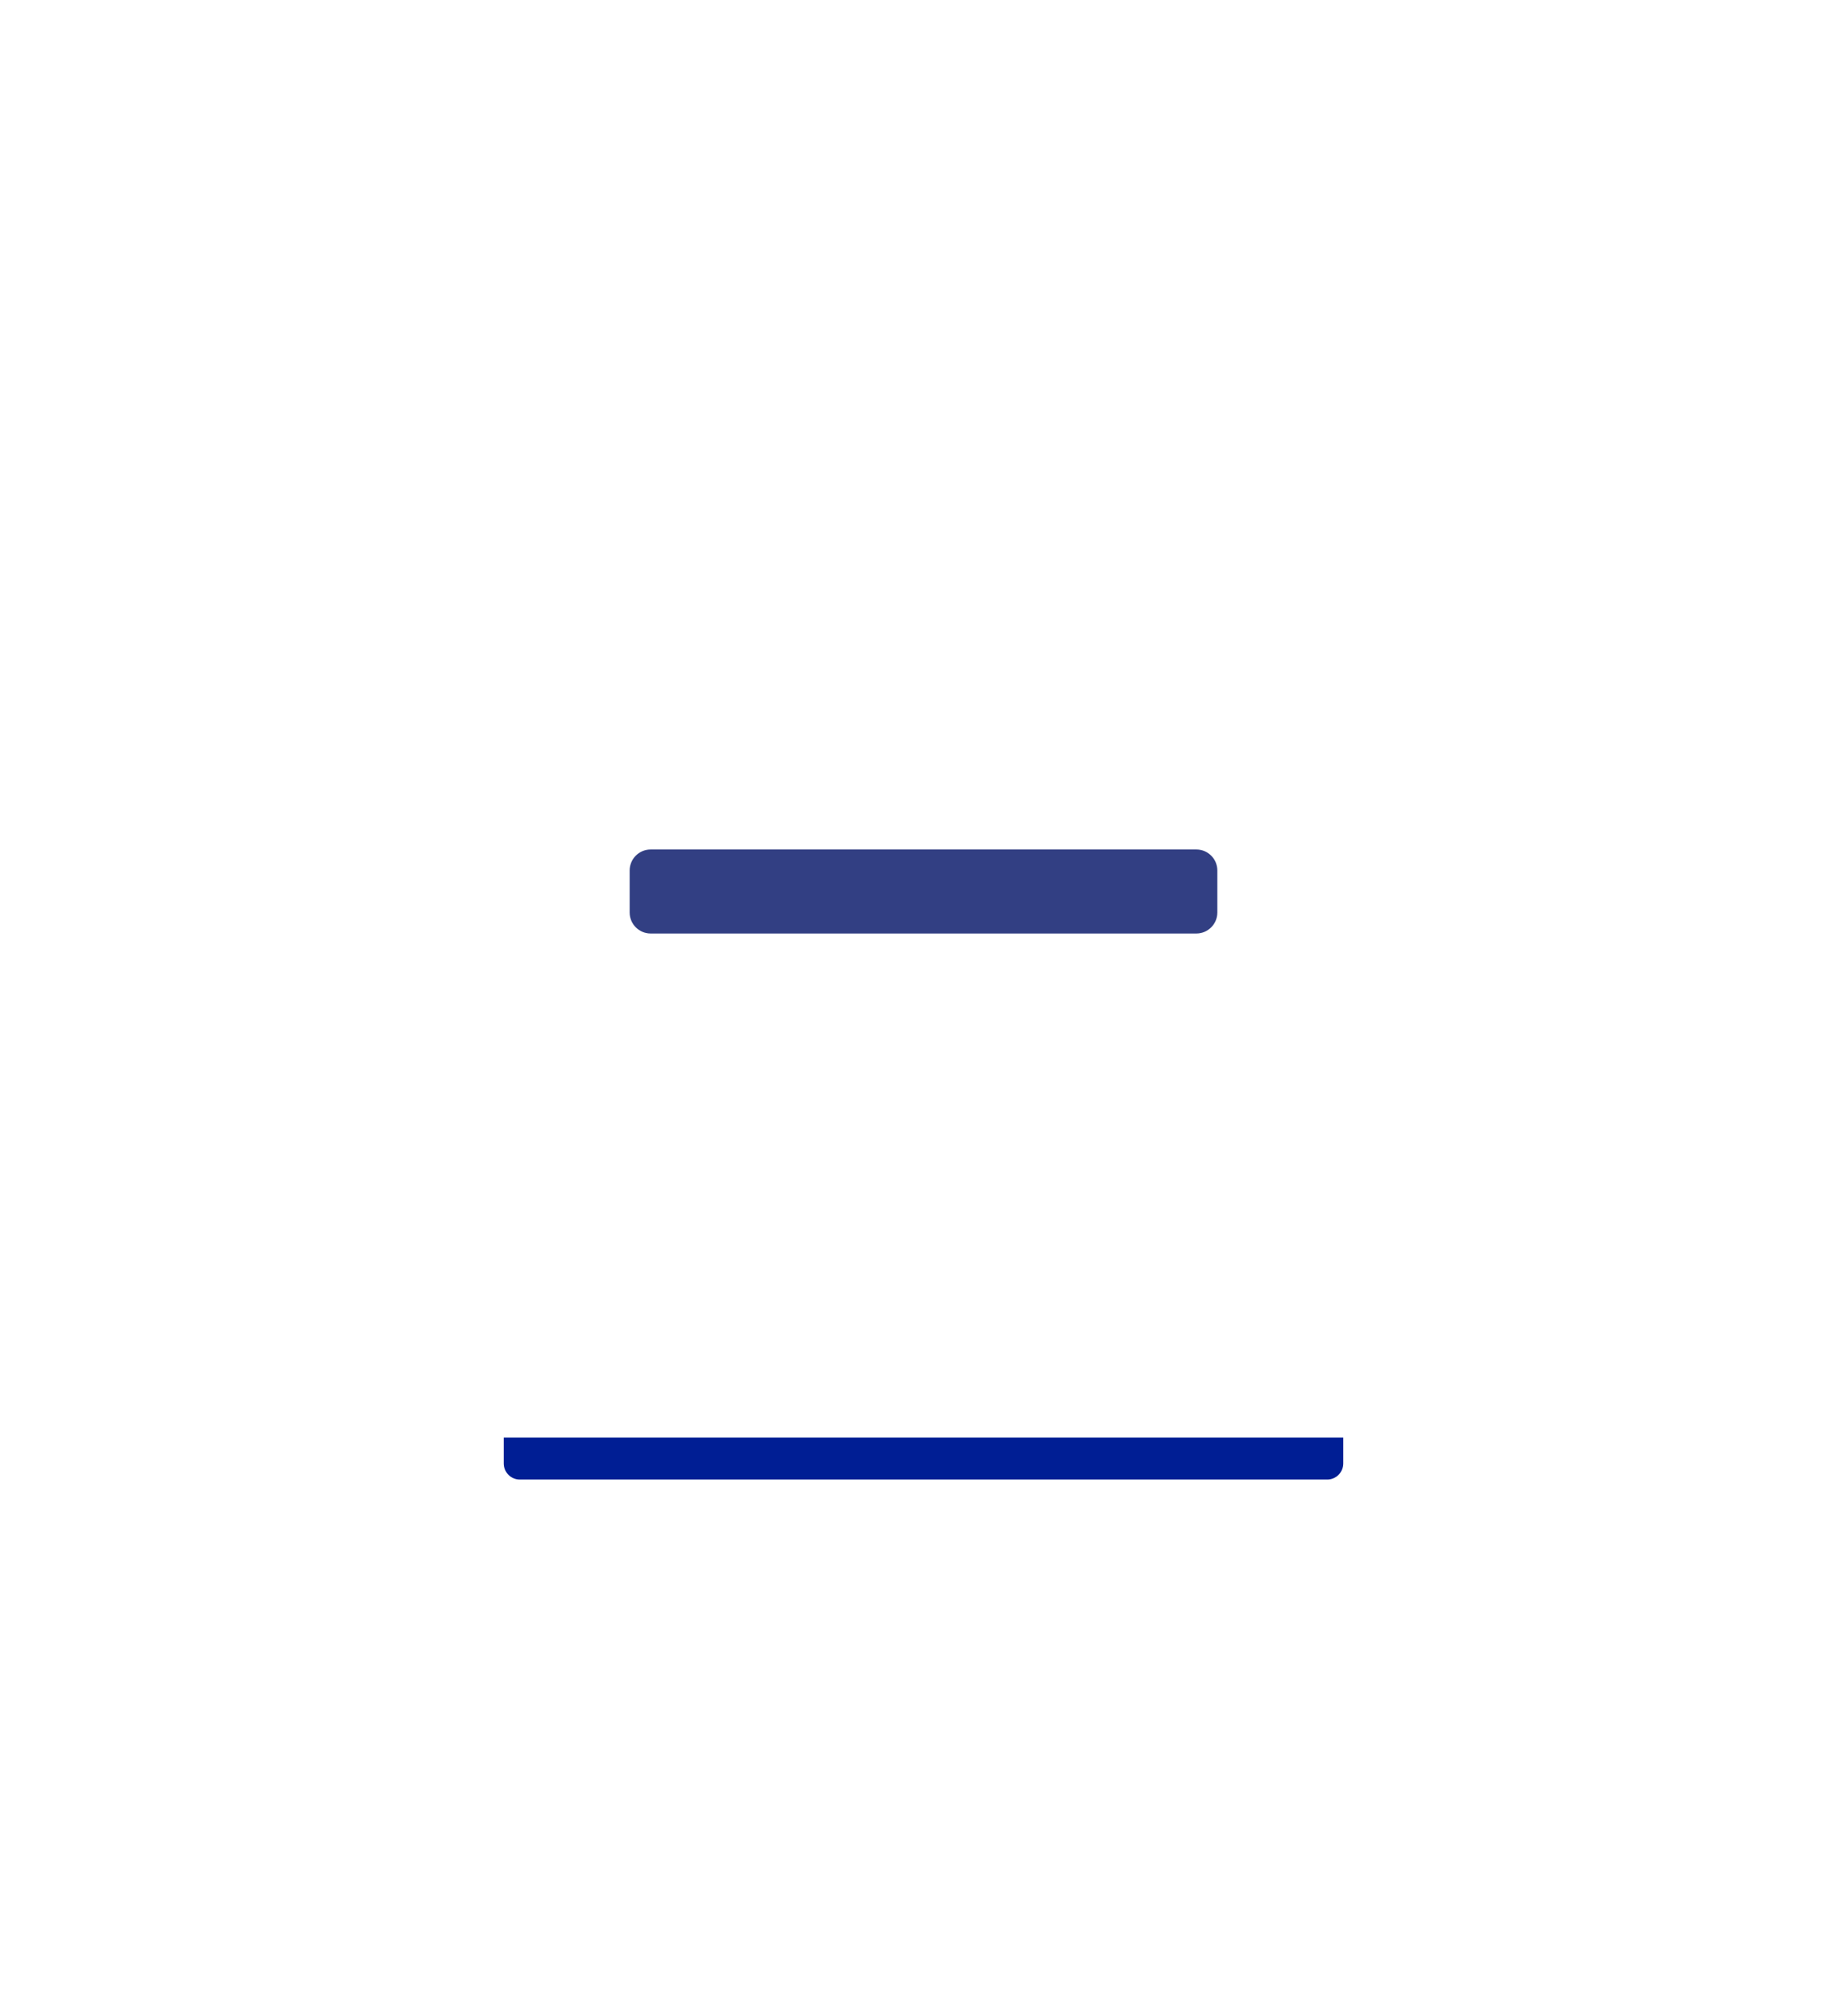 <?xml version="1.0" encoding="UTF-8"?>
<svg width="22px" height="24px" viewBox="0 0 22 24" version="1.1" xmlns="http://www.w3.org/2000/svg" xmlns:xlink="http://www.w3.org/1999/xlink">
    <title>释放</title>
    <defs>
        <filter x="-60.0%" y="-60.0%" width="220.0%" height="220.0%" filterUnits="objectBoundingBox" id="filter-1">
            <feGaussianBlur stdDeviation="2" in="SourceGraphic"></feGaussianBlur>
        </filter>
    </defs>
    <g id="页面-1" stroke="none" stroke-width="1" fill="none" fill-rule="evenodd">
        <g id="大数据量表格备份-3" transform="translate(-313, -603)">
            <g id="释放" transform="translate(314, 603.612)">
                <rect id="Rectangle-80" x="0" y="0" width="20" height="20"></rect>
                <path d="M14.808,7 L5.192,7 C5.086,7 5,7.086 5,7.192 L5,16.808 C5,16.914 5.086,17 5.192,17 L14.808,17 C14.914,17 15,16.914 15,16.808 L15,7.192 C15,7.086 14.914,7 14.808,7 Z" id="Path" fill="#001E94" filter="url(#filter-1)"></path>
                <path d="M16.25,3.5 L3.75,3.5 C3.612,3.5 3.5,3.612 3.5,3.75 L3.5,16.25 C3.5,16.388 3.612,16.5 3.75,16.5 L16.25,16.5 C16.388,16.5 16.5,16.388 16.5,16.25 L16.5,3.75 C16.5,3.612 16.388,3.5 16.25,3.5 Z" id="Path备份" fill="#FFFFFF"></path>
                <path d="M13.5,10.25 C13.5,10.388 13.388,10.5 13.25,10.5 L6.75,10.5 C6.612,10.5 6.5,10.388 6.5,10.25 L6.5,9.75 C6.5,9.612 6.612,9.5 6.75,9.5 L13.25,9.5 C13.388,9.5 13.5,9.612 13.5,9.75 L13.5,10.25 Z" id="Path" fill="#323F83"></path>
            </g>
        </g>
    </g>
</svg>